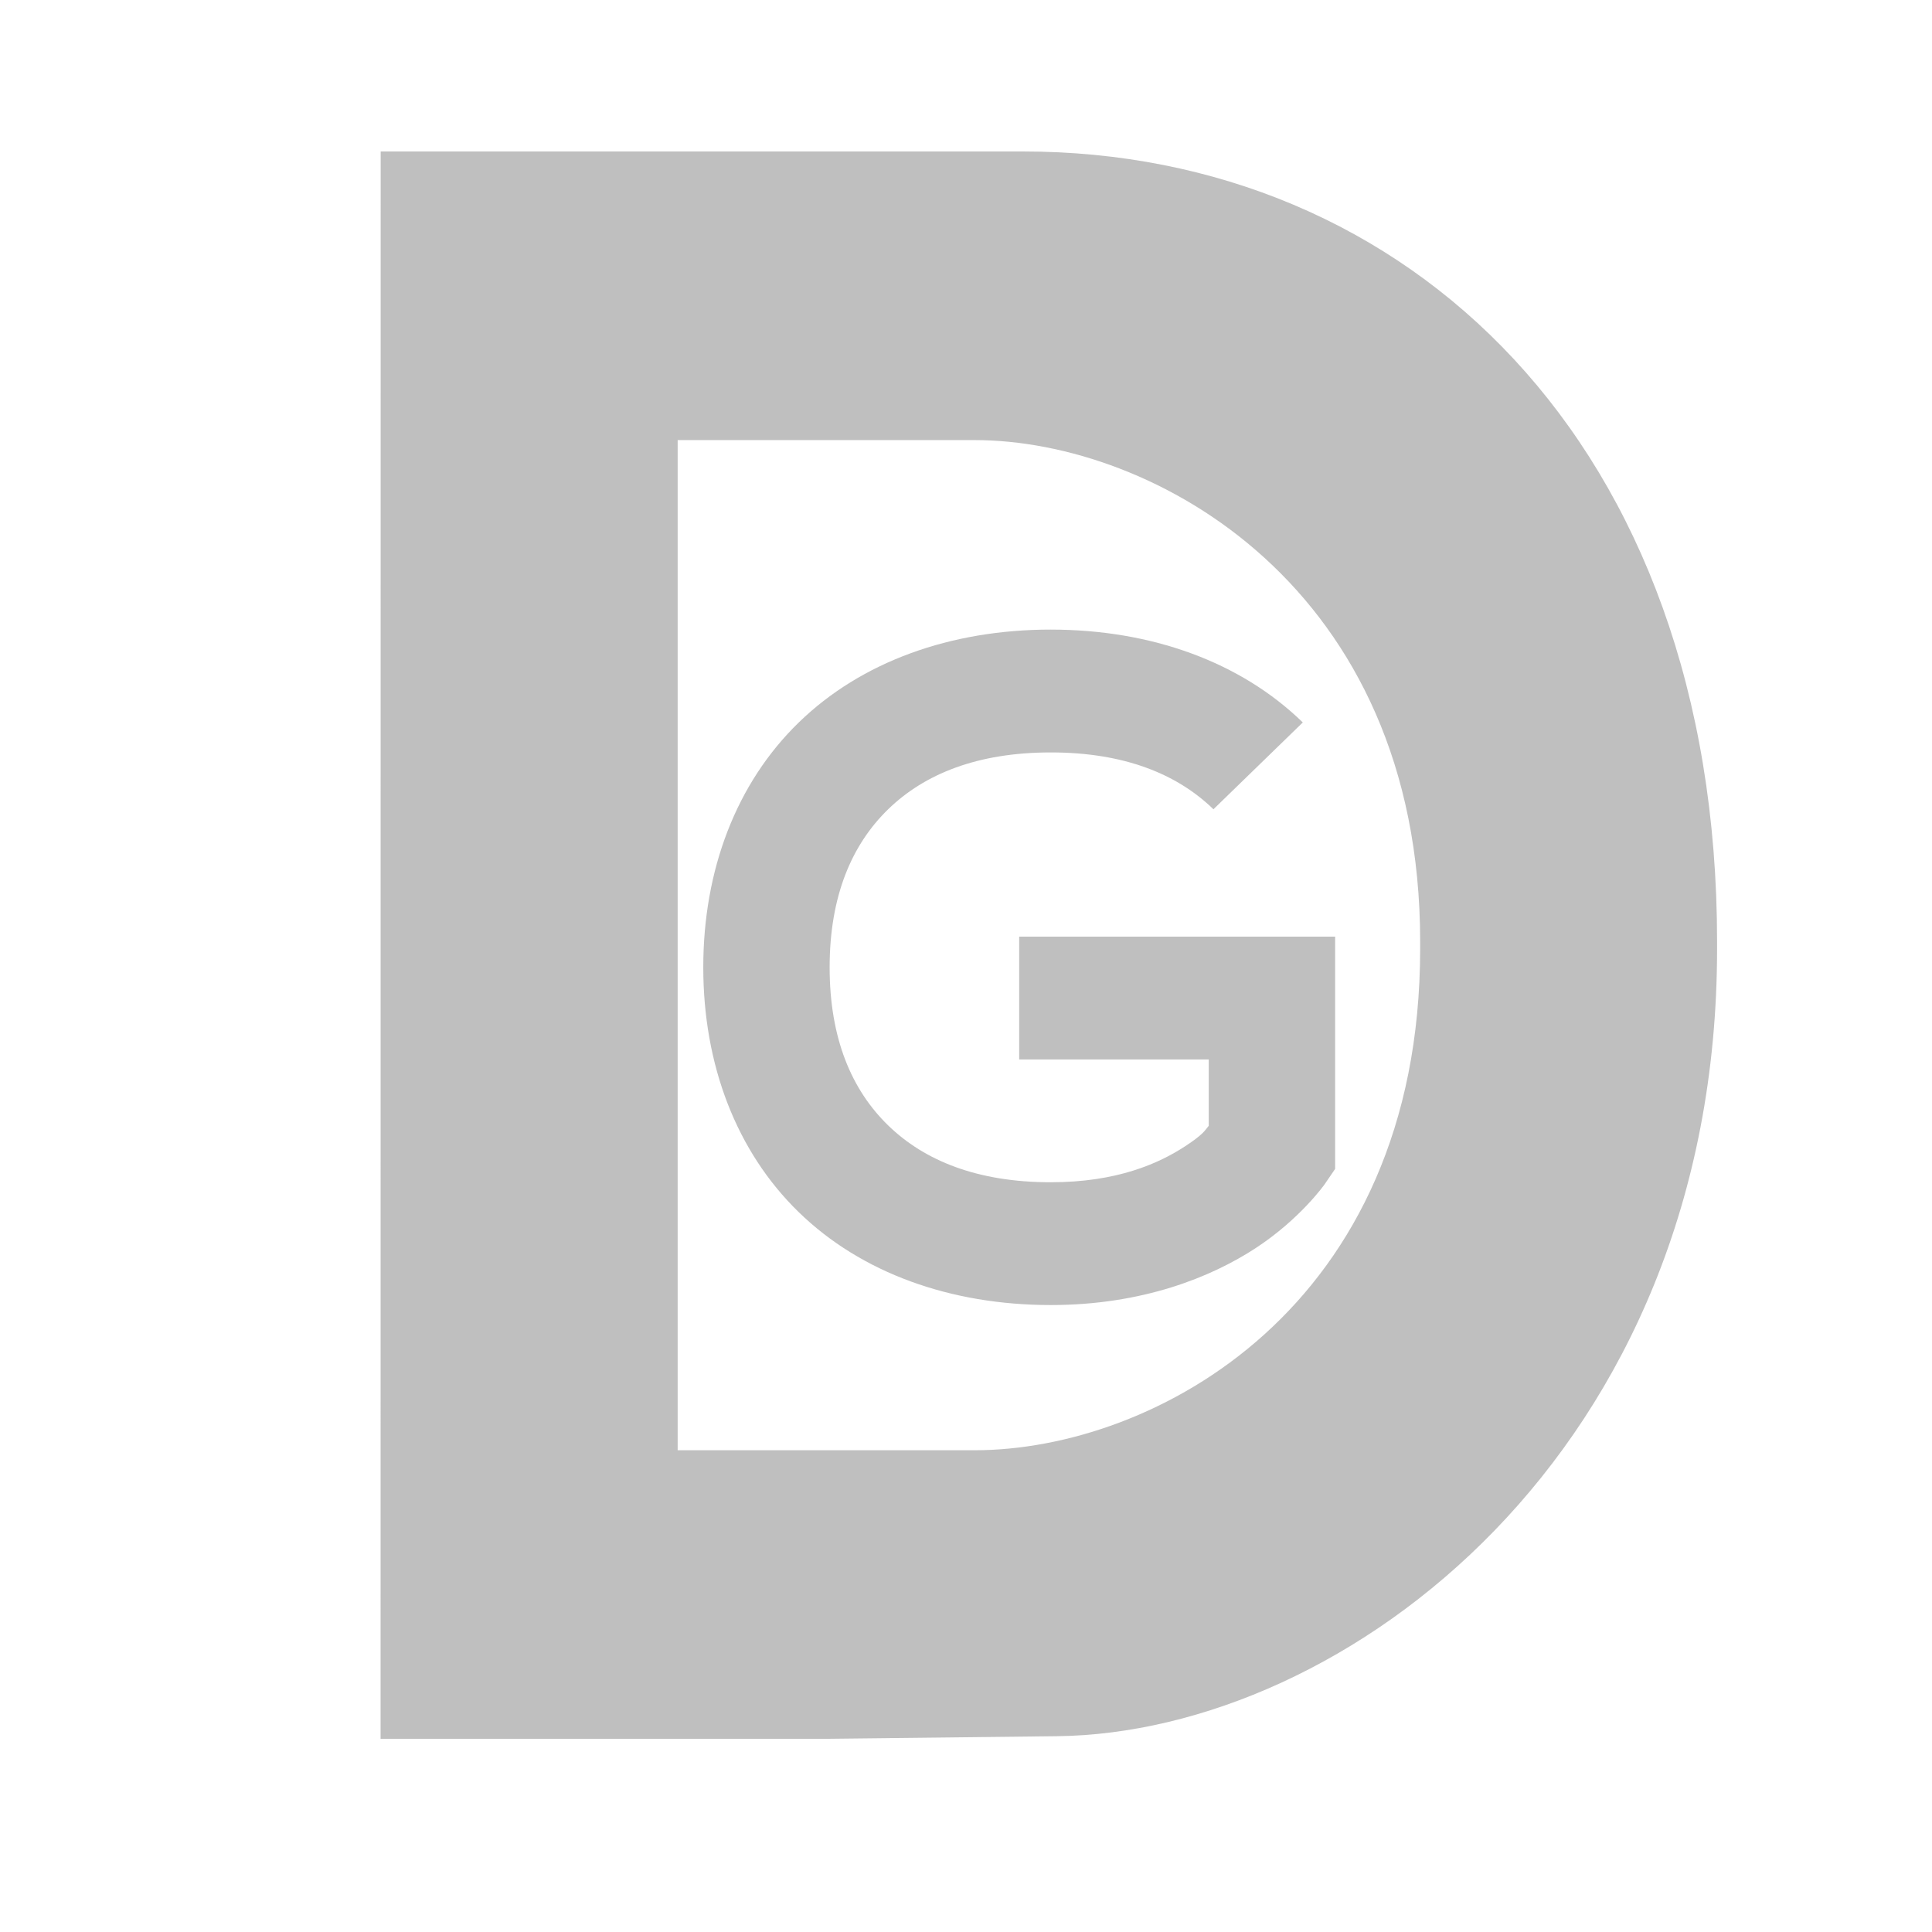 <?xml version="1.0" encoding="UTF-8" standalone="no"?>
<svg
   xmlns:dc="http://purl.org/dc/elements/1.1/"
   xmlns:cc="http://creativecommons.org/ns#"
   xmlns:rdf="http://www.w3.org/1999/02/22-rdf-syntax-ns#"
   xmlns:svg="http://www.w3.org/2000/svg"
   xmlns="http://www.w3.org/2000/svg"
   xmlns:sodipodi="http://sodipodi.sourceforge.net/DTD/sodipodi-0.dtd"
   xmlns:inkscape="http://www.inkscape.org/namespaces/inkscape"
   height="512"
   viewBox="0 0 512 512"
   width="512"
   version="1.1"
   id="svg2"
   inkscape:version="0.91 r13725"
   sodipodi:docname="datagrip.svg">
  <defs
     id="defs17" />
  <sodipodi:namedview
     pagecolor="#ffffff"
     bordercolor="#666666"
     borderopacity="1"
     objecttolerance="10"
     gridtolerance="10"
     guidetolerance="10"
     inkscape:pageopacity="0"
     inkscape:pageshadow="2"
     inkscape:window-width="1920"
     inkscape:window-height="1023"
     id="namedview15"
     showgrid="false"
     inkscape:zoom="0.4549501"
     inkscape:cx="-232.10828"
     inkscape:cy="861.58346"
     inkscape:window-x="0"
     inkscape:window-y="0"
     inkscape:window-maximized="1"
     inkscape:current-layer="svg2" />
  <g
     id="g4143"
     transform="matrix(1.782,0,0,1.782,-96.021,-140.206)"
     style="fill:#BFBFBF;fill-opacity:1">
    <path
       inkscape:connector-curvature="0"
       style="fill:#BFBFBF;fill-opacity:1"
       d="m 110.496,101.205 95.523,0 c 57.131,0 103.22,43.287 103.22,117.498 l 0,1.073 c 0,74.939 -55.404,116.61 -98.167,117.103 l -34.34,0.386 -66.251,0 z m 88.335,193.148 c 26.582,0 66.251,-21.099 66.251,-74.576 l 0,-1.073 c 0,-52.751 -39.662,-74.576 -66.251,-74.576 l -44.168,0 0,150.226 z"
       id="path31" />
    <path
       inkscape:connector-curvature="0"
       style="fill:#BFBFBF;fill-opacity:1"
       d="m 210.157,172.309 c -14.914,0 -28.187,4.776 -37.478,13.805 -9.294,9.022 -14.208,21.925 -14.208,36.418 0,14.493 4.915,27.392 14.205,36.42 9.284,9.031 22.562,13.807 37.475,13.807 13.647,0 23.88,-4.15 30.503,-8.49 6.623,-4.34 10.223,-9.471 10.223,-9.471 l 1.56,-2.283 0,-34.546 -46.984,0 0,18.264 28.191,0 0,9.863 c -0.583,0.7 -0.759,1.245 -3.487,3.032 -3.947,2.584 -10.158,5.37 -20.006,5.37 -10.929,0 -18.794,-3.214 -24.188,-8.456 -5.394,-5.242 -8.701,-12.885 -8.701,-23.505 0,-10.62 3.308,-18.264 8.701,-23.505 5.394,-5.242 13.259,-8.456 24.188,-8.456 10.928,0 18.798,3.214 24.189,8.454 l 13.288,-12.913 c -9.284,-9.031 -22.562,-13.807 -37.475,-13.807 z"
       id="path33" />
  </g>
</svg>
